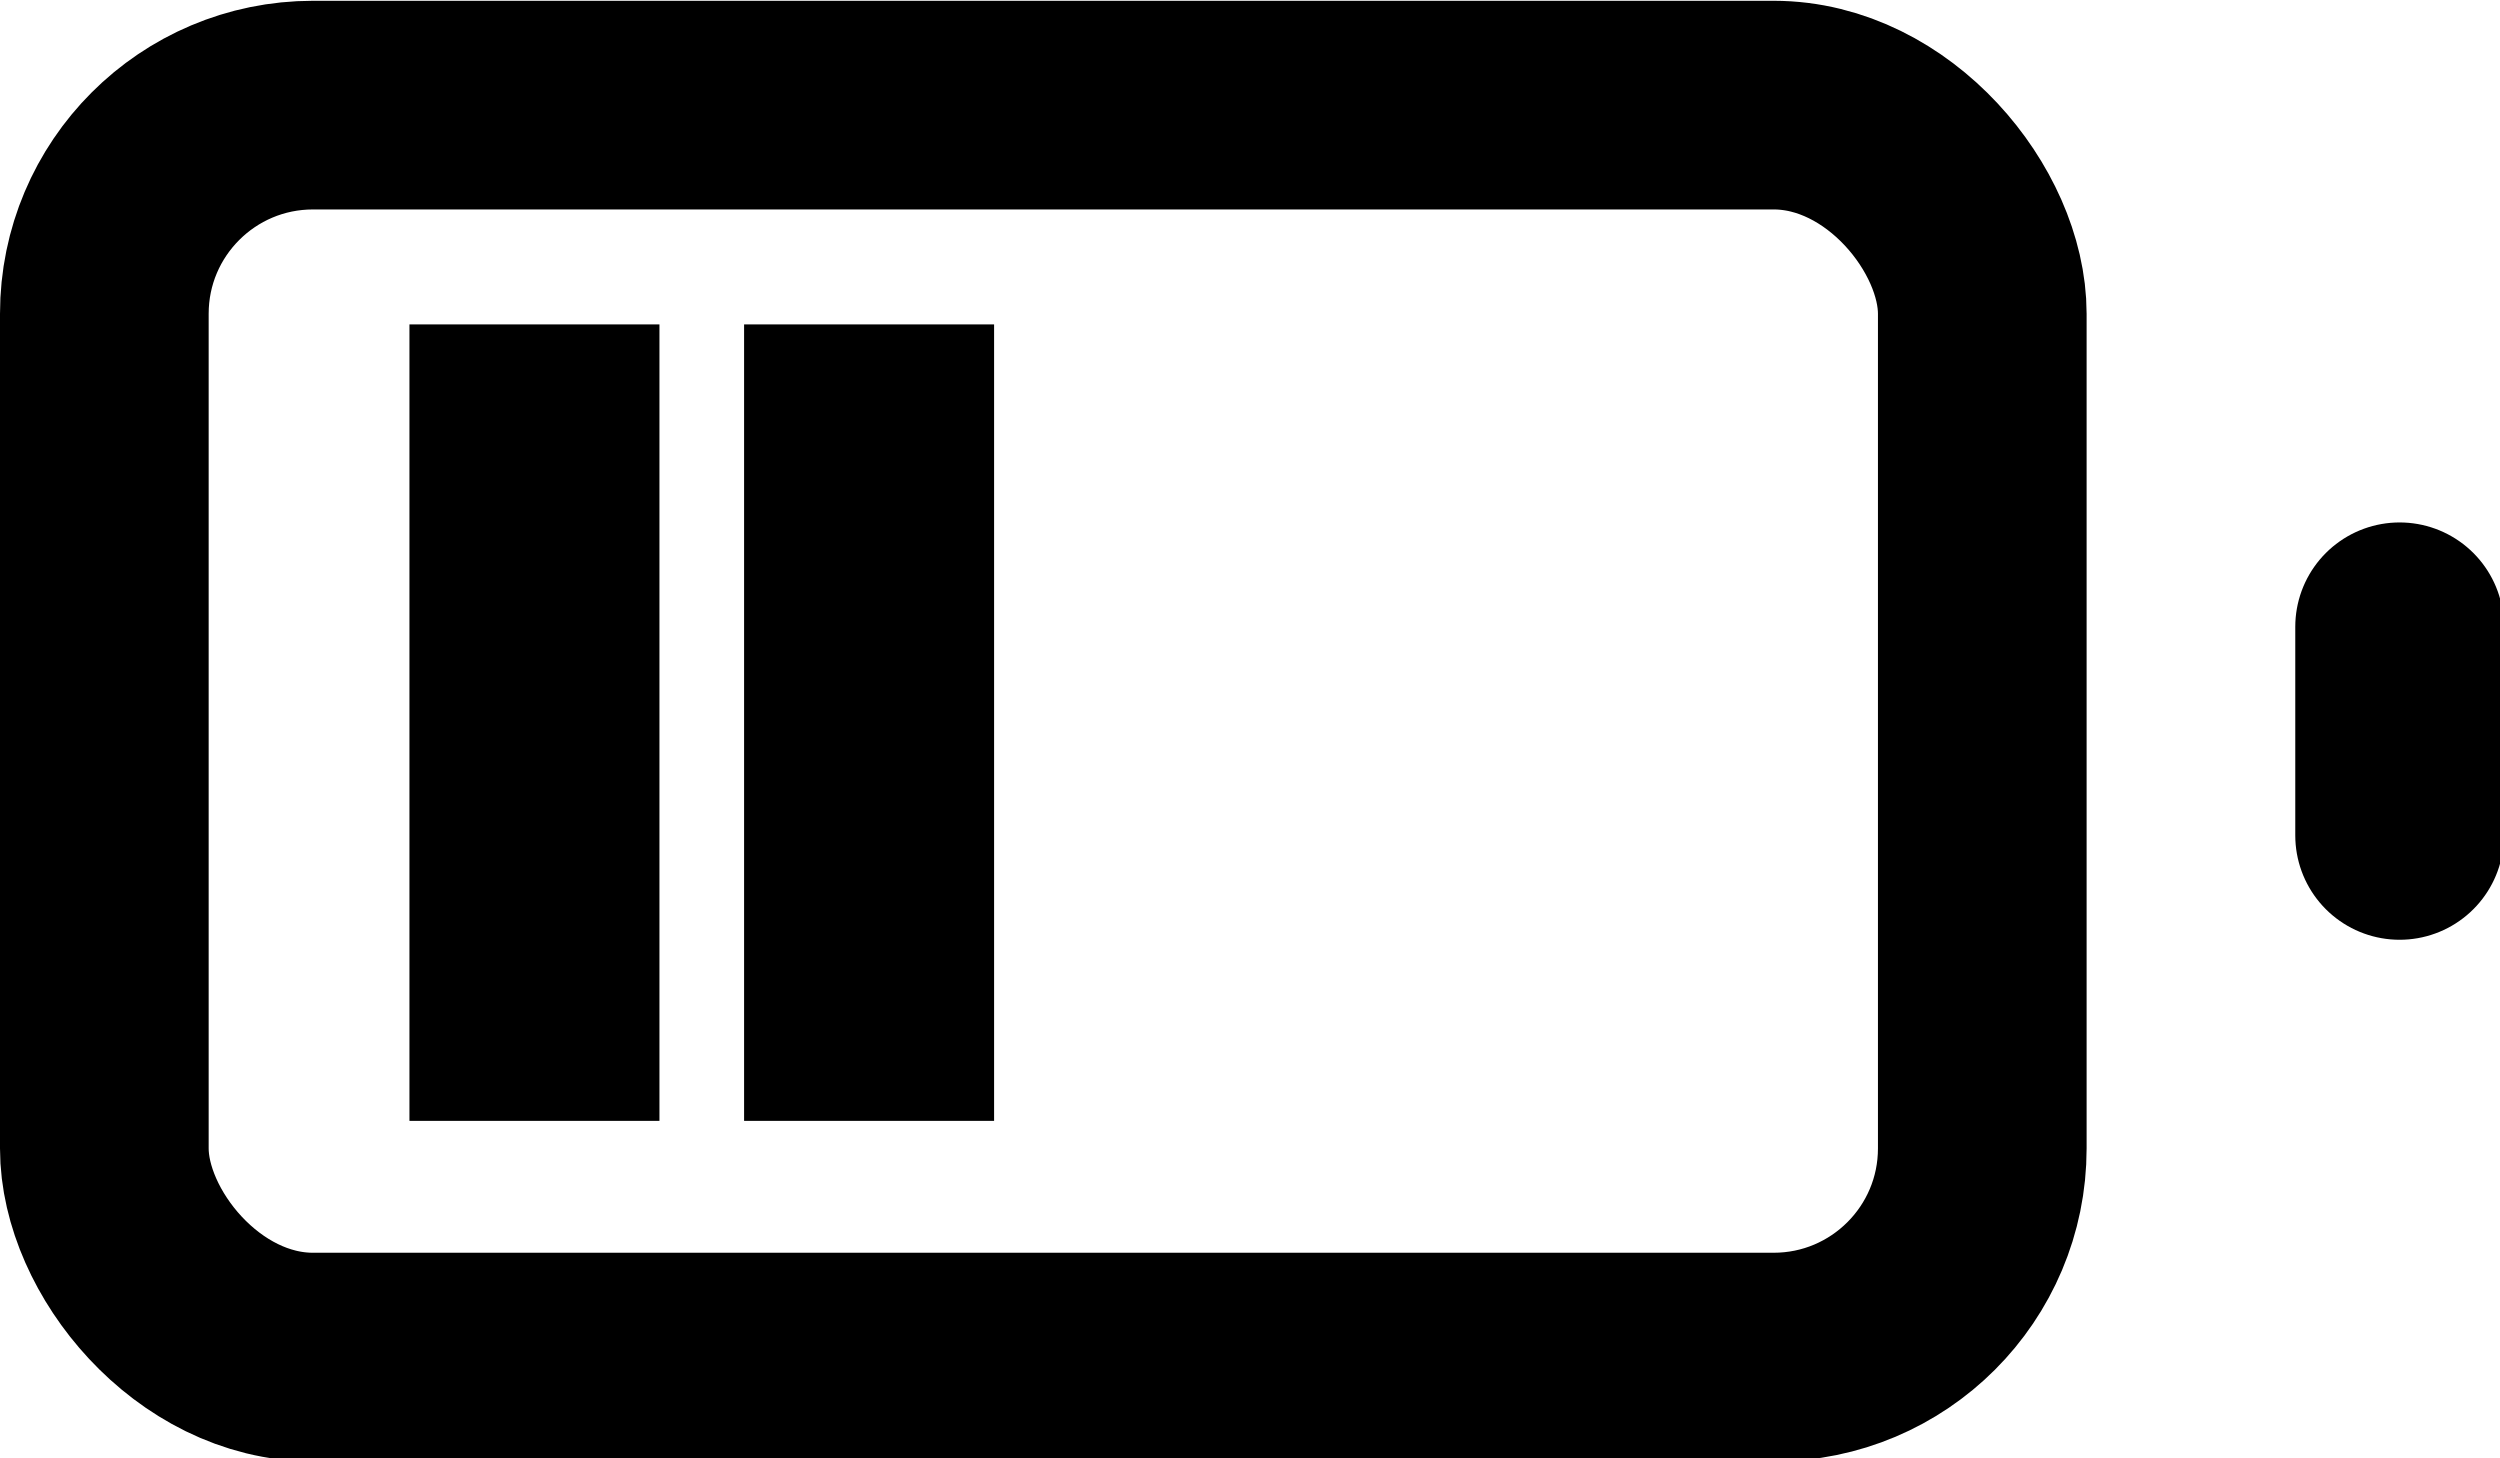<?xml version="1.0" encoding="UTF-8"?>
<!-- Created with Inkscape (http://www.inkscape.org/) -->
<svg width="6.35mm" height="3.704mm" version="1.1" viewBox="0 0 6.35 3.704" xmlns="http://www.w3.org/2000/svg">
 <g transform="translate(-122.36 -21.622)">
  <g transform="matrix(.265 0 0 .265 122.36 20.299)" fill="none" stroke="currentColor" stroke-linecap="round" stroke-linejoin="round" stroke-width="2">
   <rect x="1" y="6" width="18" height="12" rx="2" ry="2"/>
   <line x1="23" x2="23" y1="13" y2="11"/>
  </g>
  <rect x="123.4" y="22.446" width=".635" height="2.023" stroke-width=".265"/>
  <rect x="124.25" y="22.446" width=".635" height="2.023" stroke-width=".265"/>
 </g>
</svg>
